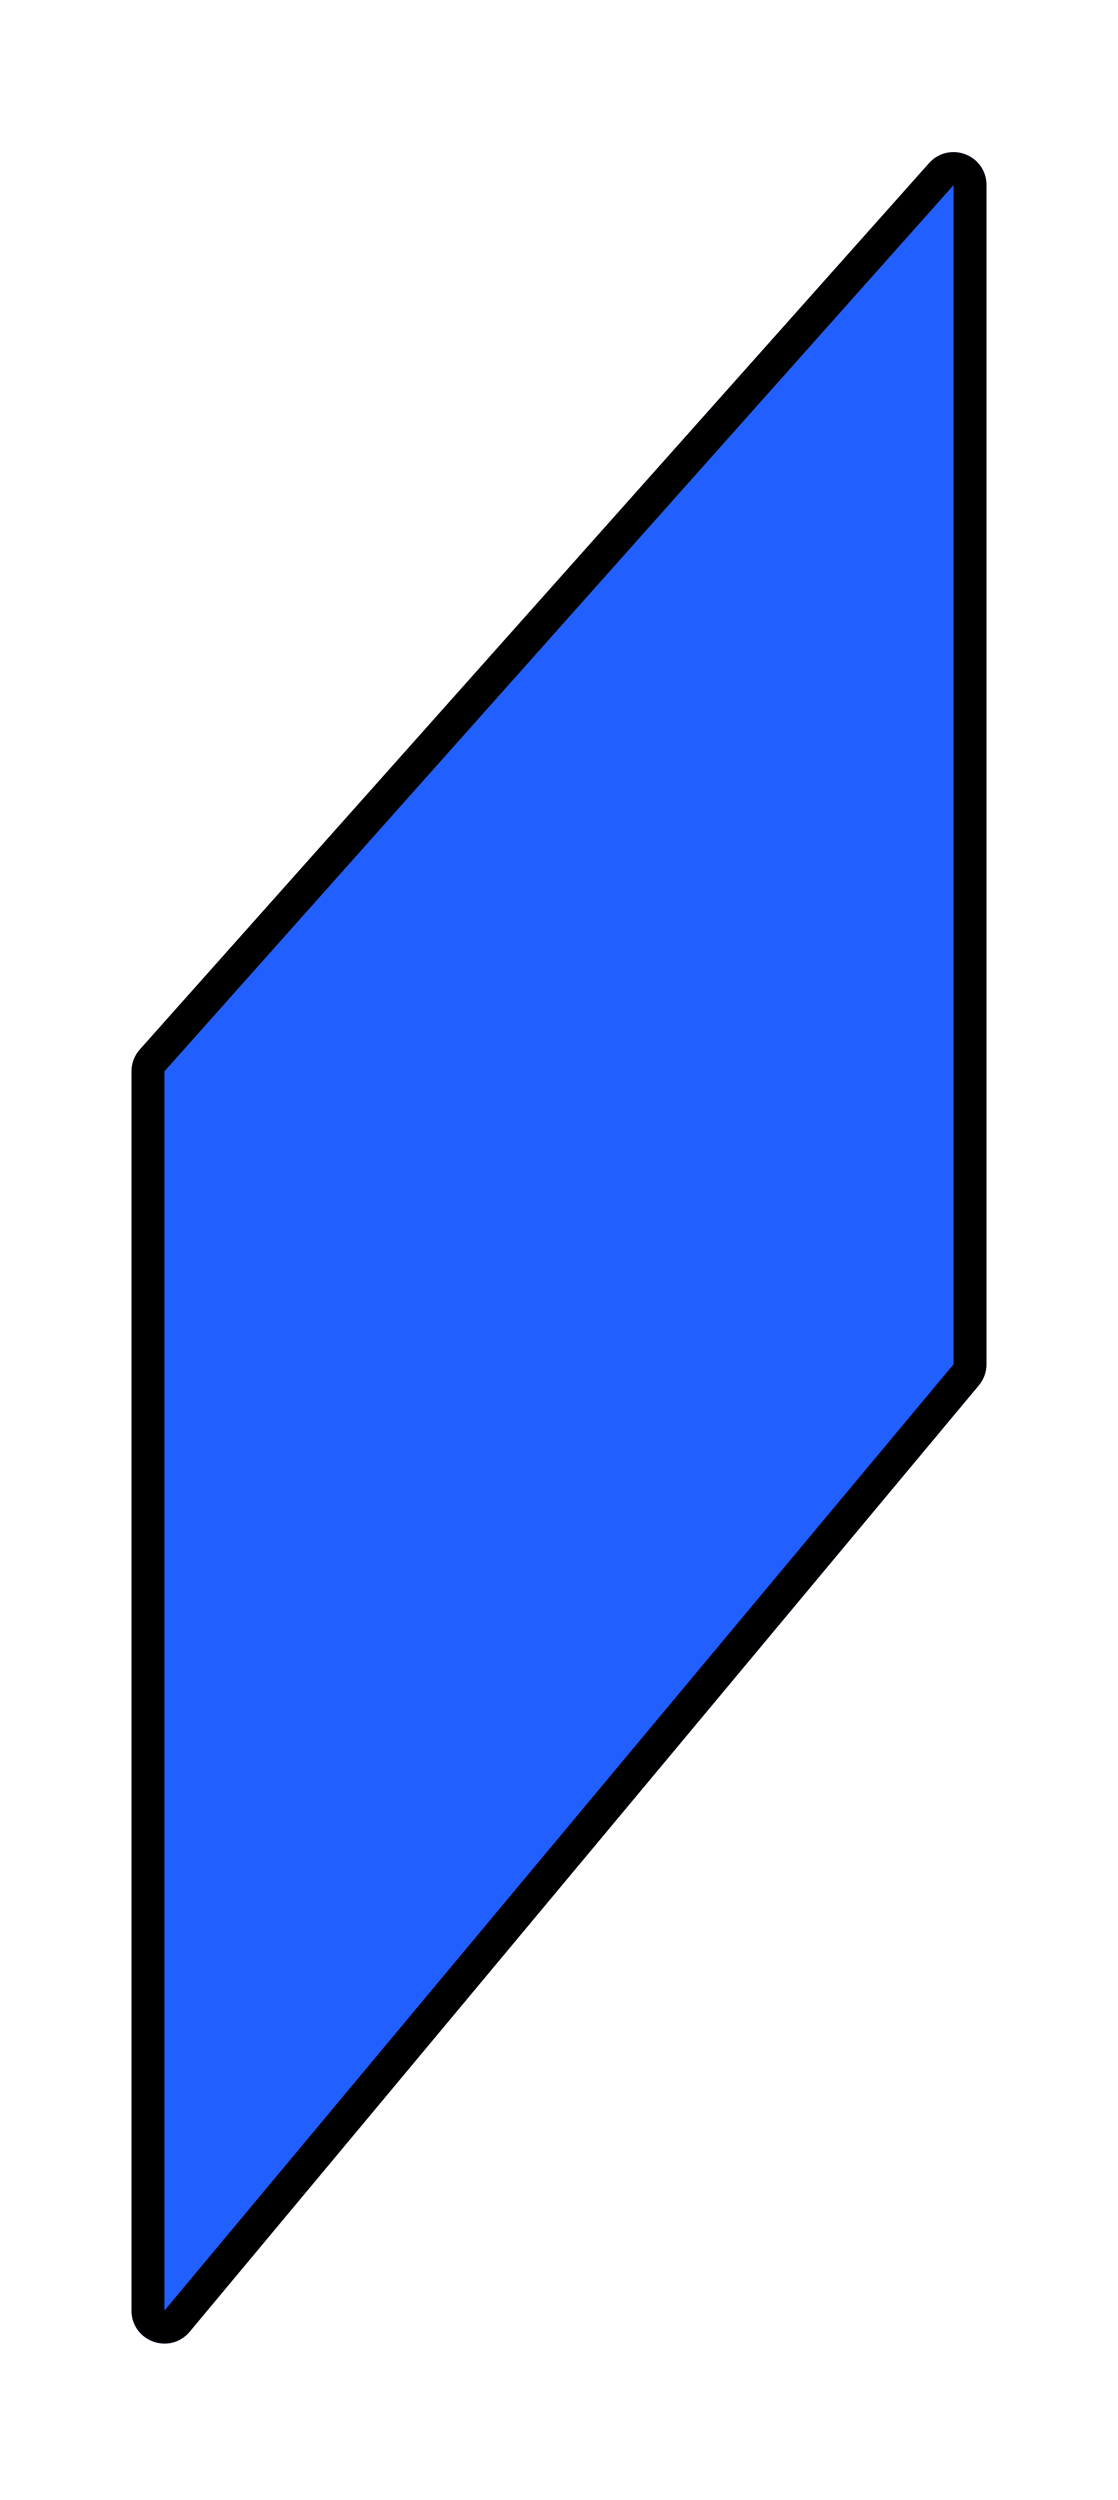 <svg width="34" height="76" viewBox="0 0 34 76" fill="none" xmlns="http://www.w3.org/2000/svg">
<g filter="url(#filter0_d_378_527)">
<path d="M28.253 0.961C28.865 0.275 30 0.707 30 1.626V37.471C30 37.705 29.918 37.932 29.768 38.112L5.768 66.881C5.169 67.599 4 67.175 4 66.24V28.568C4 28.323 4.09 28.086 4.253 27.903L28.253 0.961Z" fill="#215FFF"/>
<path d="M29.5 1.626V37.471C29.5 37.588 29.459 37.702 29.384 37.791L5.384 66.561C5.084 66.919 4.5 66.708 4.5 66.24V28.568C4.5 28.445 4.545 28.327 4.627 28.235L28.627 1.293C28.932 0.95 29.5 1.166 29.5 1.626Z" stroke="black"/>
</g>
<defs>
<filter id="filter0_d_378_527" x="0" y="0.624" width="34" height="74.618" filterUnits="userSpaceOnUse" color-interpolation-filters="sRGB">
<feFlood flood-opacity="0" result="BackgroundImageFix"/>
<feColorMatrix in="SourceAlpha" type="matrix" values="0 0 0 0 0 0 0 0 0 0 0 0 0 0 0 0 0 0 127 0" result="hardAlpha"/>
<feOffset dy="4"/>
<feGaussianBlur stdDeviation="2"/>
<feComposite in2="hardAlpha" operator="out"/>
<feColorMatrix type="matrix" values="0 0 0 0 0 0 0 0 0 0 0 0 0 0 0 0 0 0 0.25 0"/>
<feBlend mode="normal" in2="BackgroundImageFix" result="effect1_dropShadow_378_527"/>
<feBlend mode="normal" in="SourceGraphic" in2="effect1_dropShadow_378_527" result="shape"/>
</filter>
</defs>
</svg>
